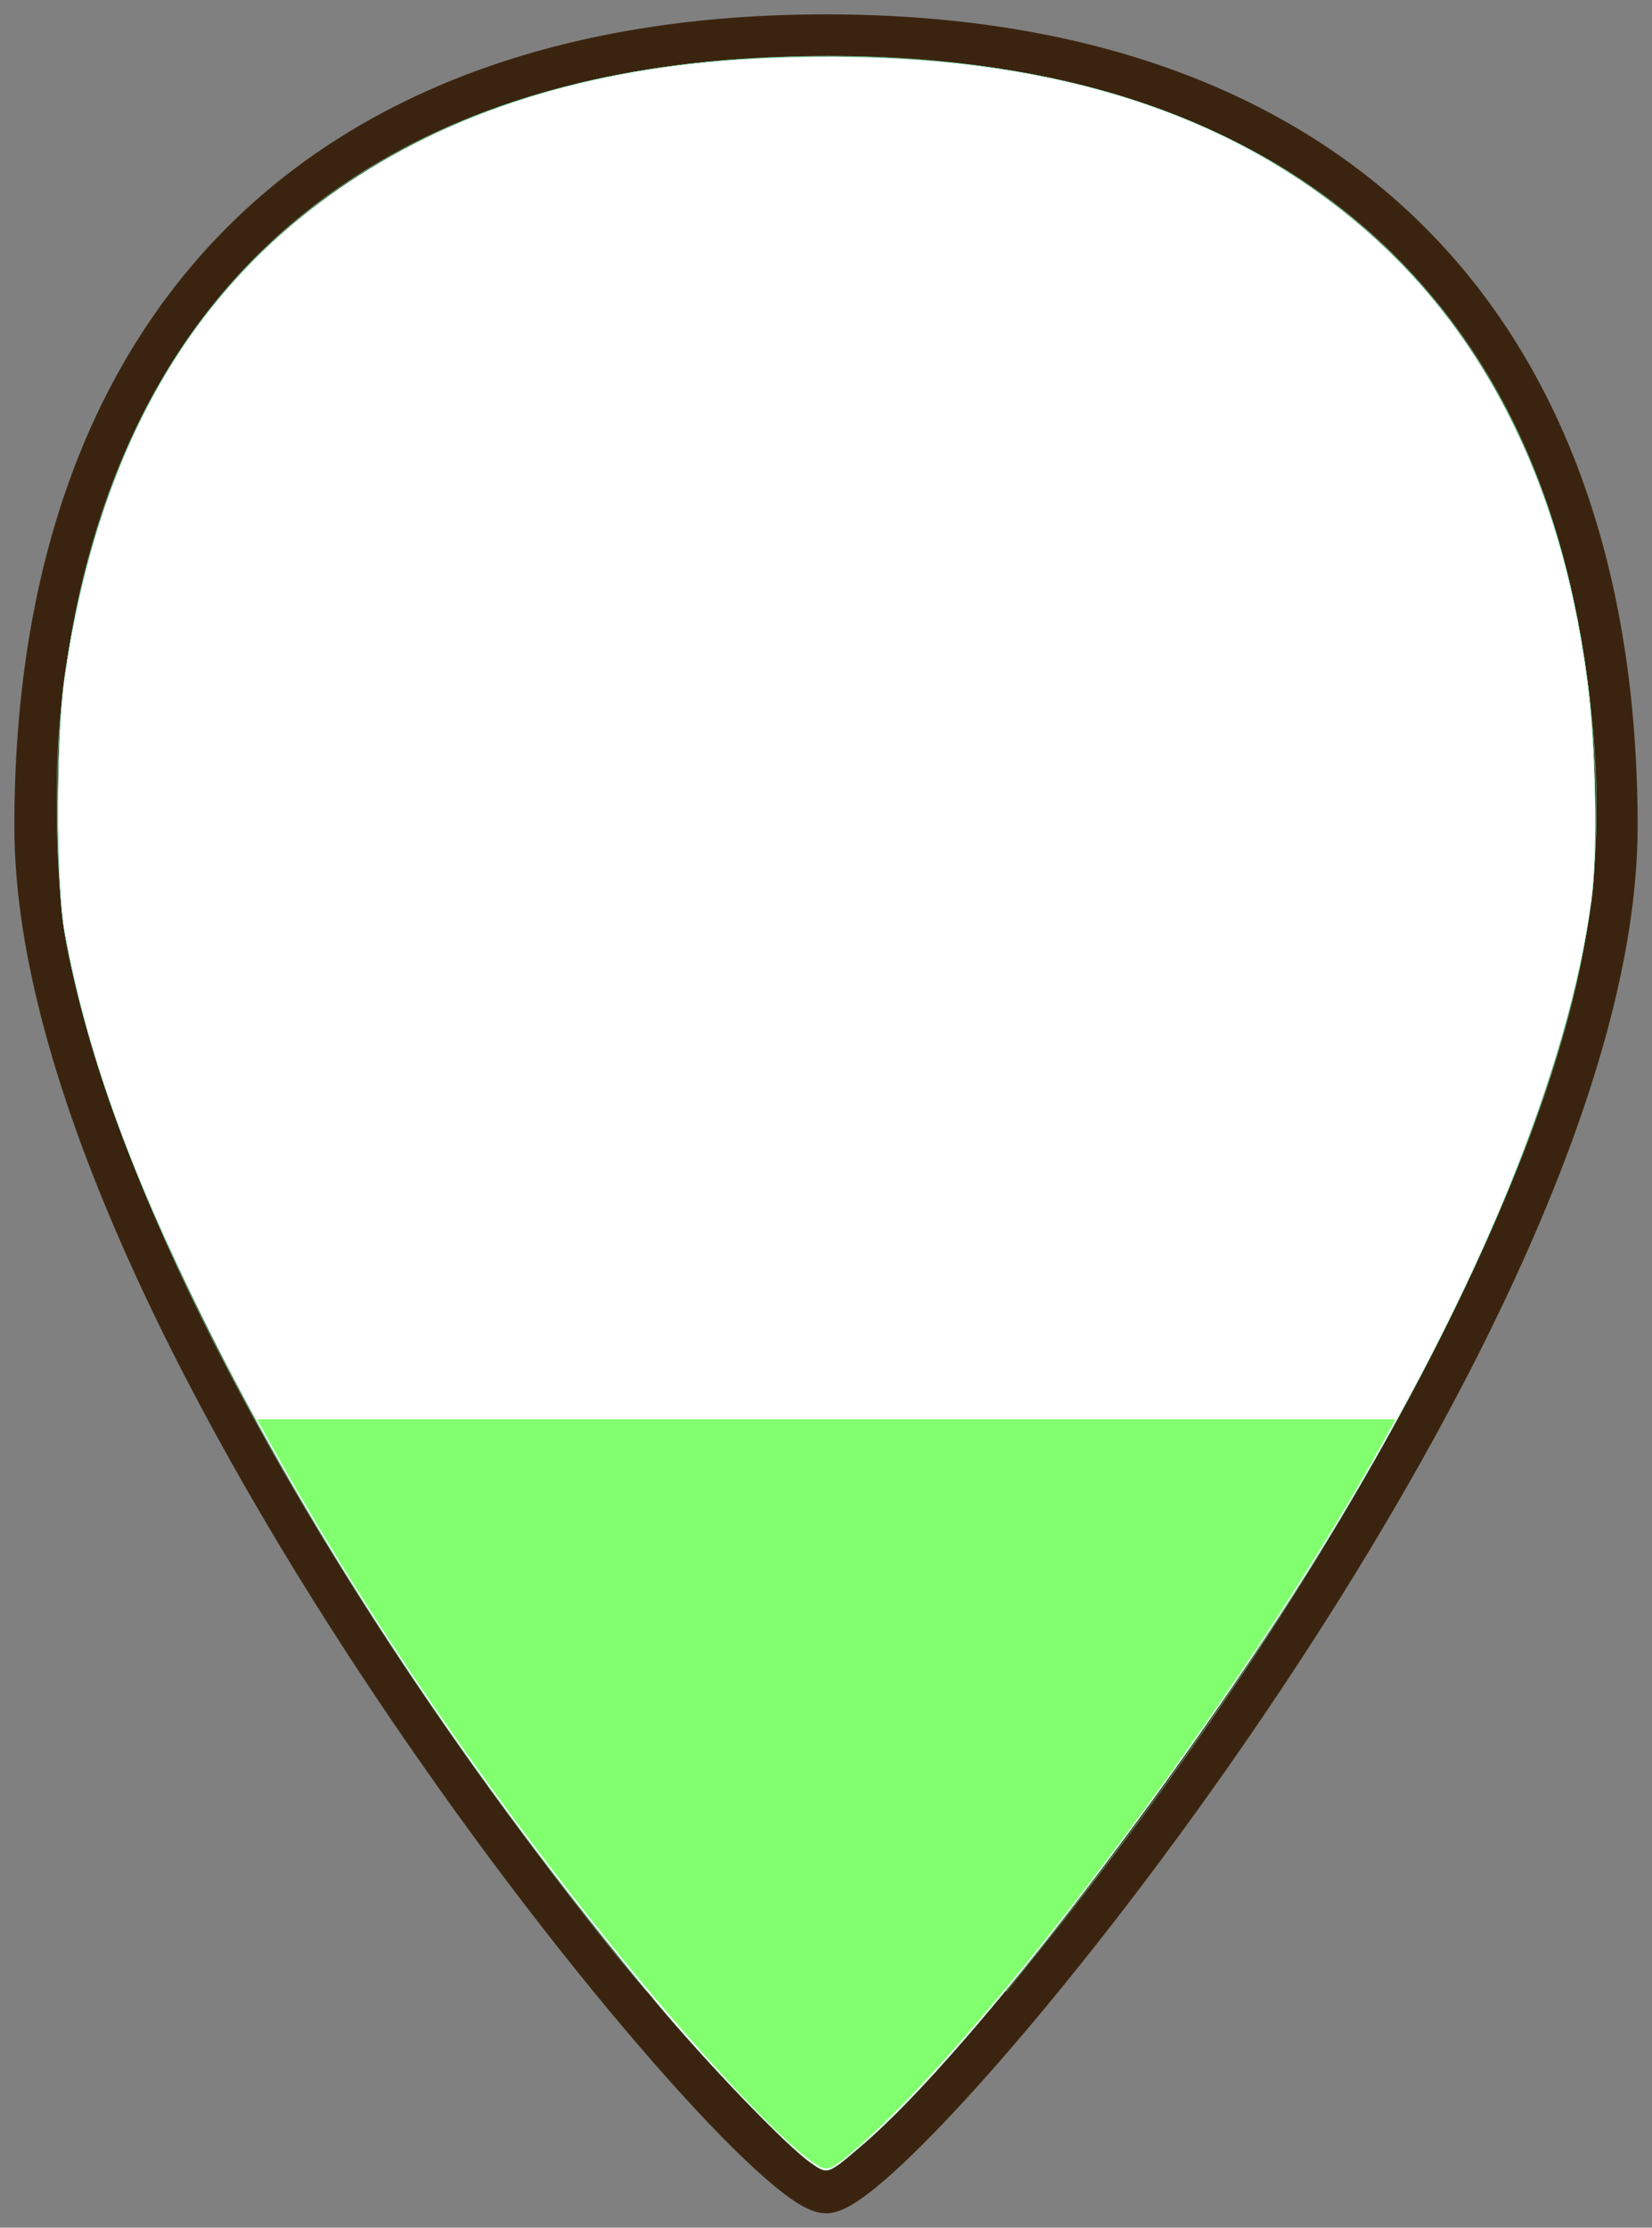<?xml version="1.0" encoding="UTF-8"?>
<svg version="1.1" viewBox="0 0 23 31" xmlns="http://www.w3.org/2000/svg">
 <rect x="0" y="0" width="23" height="31" fill="#808080" stroke="none"/>
 <defs>
  <clipPath id="clipPath5712">
   <rect x=".375" y="19.75" width="22.5" height="11.062" fill="none" stroke="#3b240f" stroke-width=".6" style="paint-order:fill markers stroke"/>
  </clipPath>
 </defs>
 <g transform="translate(0 -1021.4)">
  <path transform="translate(0,1021.4)" d="m11.5 0.5c-7 0-11 4-11 11s9.938 19 11 19 11-12 11-19-4-11-11-11z" fill="none" stroke="#3b240f" stroke-miterlimit=".8" stroke-width=".6"/>
  <path transform="translate(0,1021.4)" d="m8.782 27.446c-0.539-0.64-1.558-1.978-2.241-2.942-3.03-4.276-5.037-8.341-5.614-11.377-0.13-0.681-0.174-2.144-0.094-3.057 0.504-5.705 3.977-8.984 9.814-9.267 3.769-0.183 6.805 0.778 8.797 2.784 1.587 1.599 2.472 3.726 2.73 6.562 0.158 1.736-0.044 3.25-0.679 5.106-1.175 3.433-3.798 7.875-6.997 11.849l-0.481 0.598h-5.018z" fill="none" stroke="#81ffc7" stroke-width=".005"/>
  <path transform="translate(0,1021.4)" d="m11.278 30.088c-0.339-0.239-1.449-1.394-2.145-2.229-2.576-3.094-4.752-6.374-6.293-9.483-1.052-2.123-1.633-3.738-1.939-5.396-0.125-0.676-0.125-2.707 2.7e-6 -3.564 0.459-3.151 1.751-5.407 3.934-6.869 1.596-1.069 3.557-1.649 5.884-1.742 3.307-0.131 5.859 0.526 7.832 2.018 1.969 1.489 3.162 3.722 3.548 6.641 0.121 0.911 0.149 2.377 0.059 3.052-0.316 2.373-1.558 5.406-3.588 8.765-1.937 3.203-5.051 7.269-6.553 8.557-0.503 0.432-0.489 0.427-0.739 0.25z" fill="#fff" stroke="#81ffc7" stroke-width=".005"/>
  <rect x="28.417" y="1048.6" width="4.331" height="3.668" fill="none" stroke-width="0" style="paint-order:fill markers stroke"/>
  <path transform="translate(0,1021.4)" d="m11.332 30.1c-0.492-0.332-1.694-1.628-2.853-3.074-2.265-2.829-4.1-5.639-5.519-8.453-1.279-2.536-2.002-4.672-2.108-6.229-0.062-0.908-0.025-2.323 0.078-3.018 0.366-2.453 1.319-4.465 2.769-5.845 1.877-1.786 4.467-2.673 7.808-2.673 2.712 0 4.84 0.556 6.594 1.723 1.889 1.257 3.129 3.103 3.72 5.539 0.137 0.565 0.261 1.294 0.312 1.831 0.057 0.601 0.075 1.877 0.034 2.34-0.118 1.323-0.642 3.098-1.464 4.957-0.483 1.093-1.275 2.611-1.972 3.781-2.01 3.375-5.185 7.531-6.818 8.925-0.37 0.316-0.393 0.323-0.582 0.196z" clip-path="url(#clipPath5712)" fill="#81ff6f" stroke-width="0" style="paint-order:fill markers stroke"/>
 </g>
</svg>

